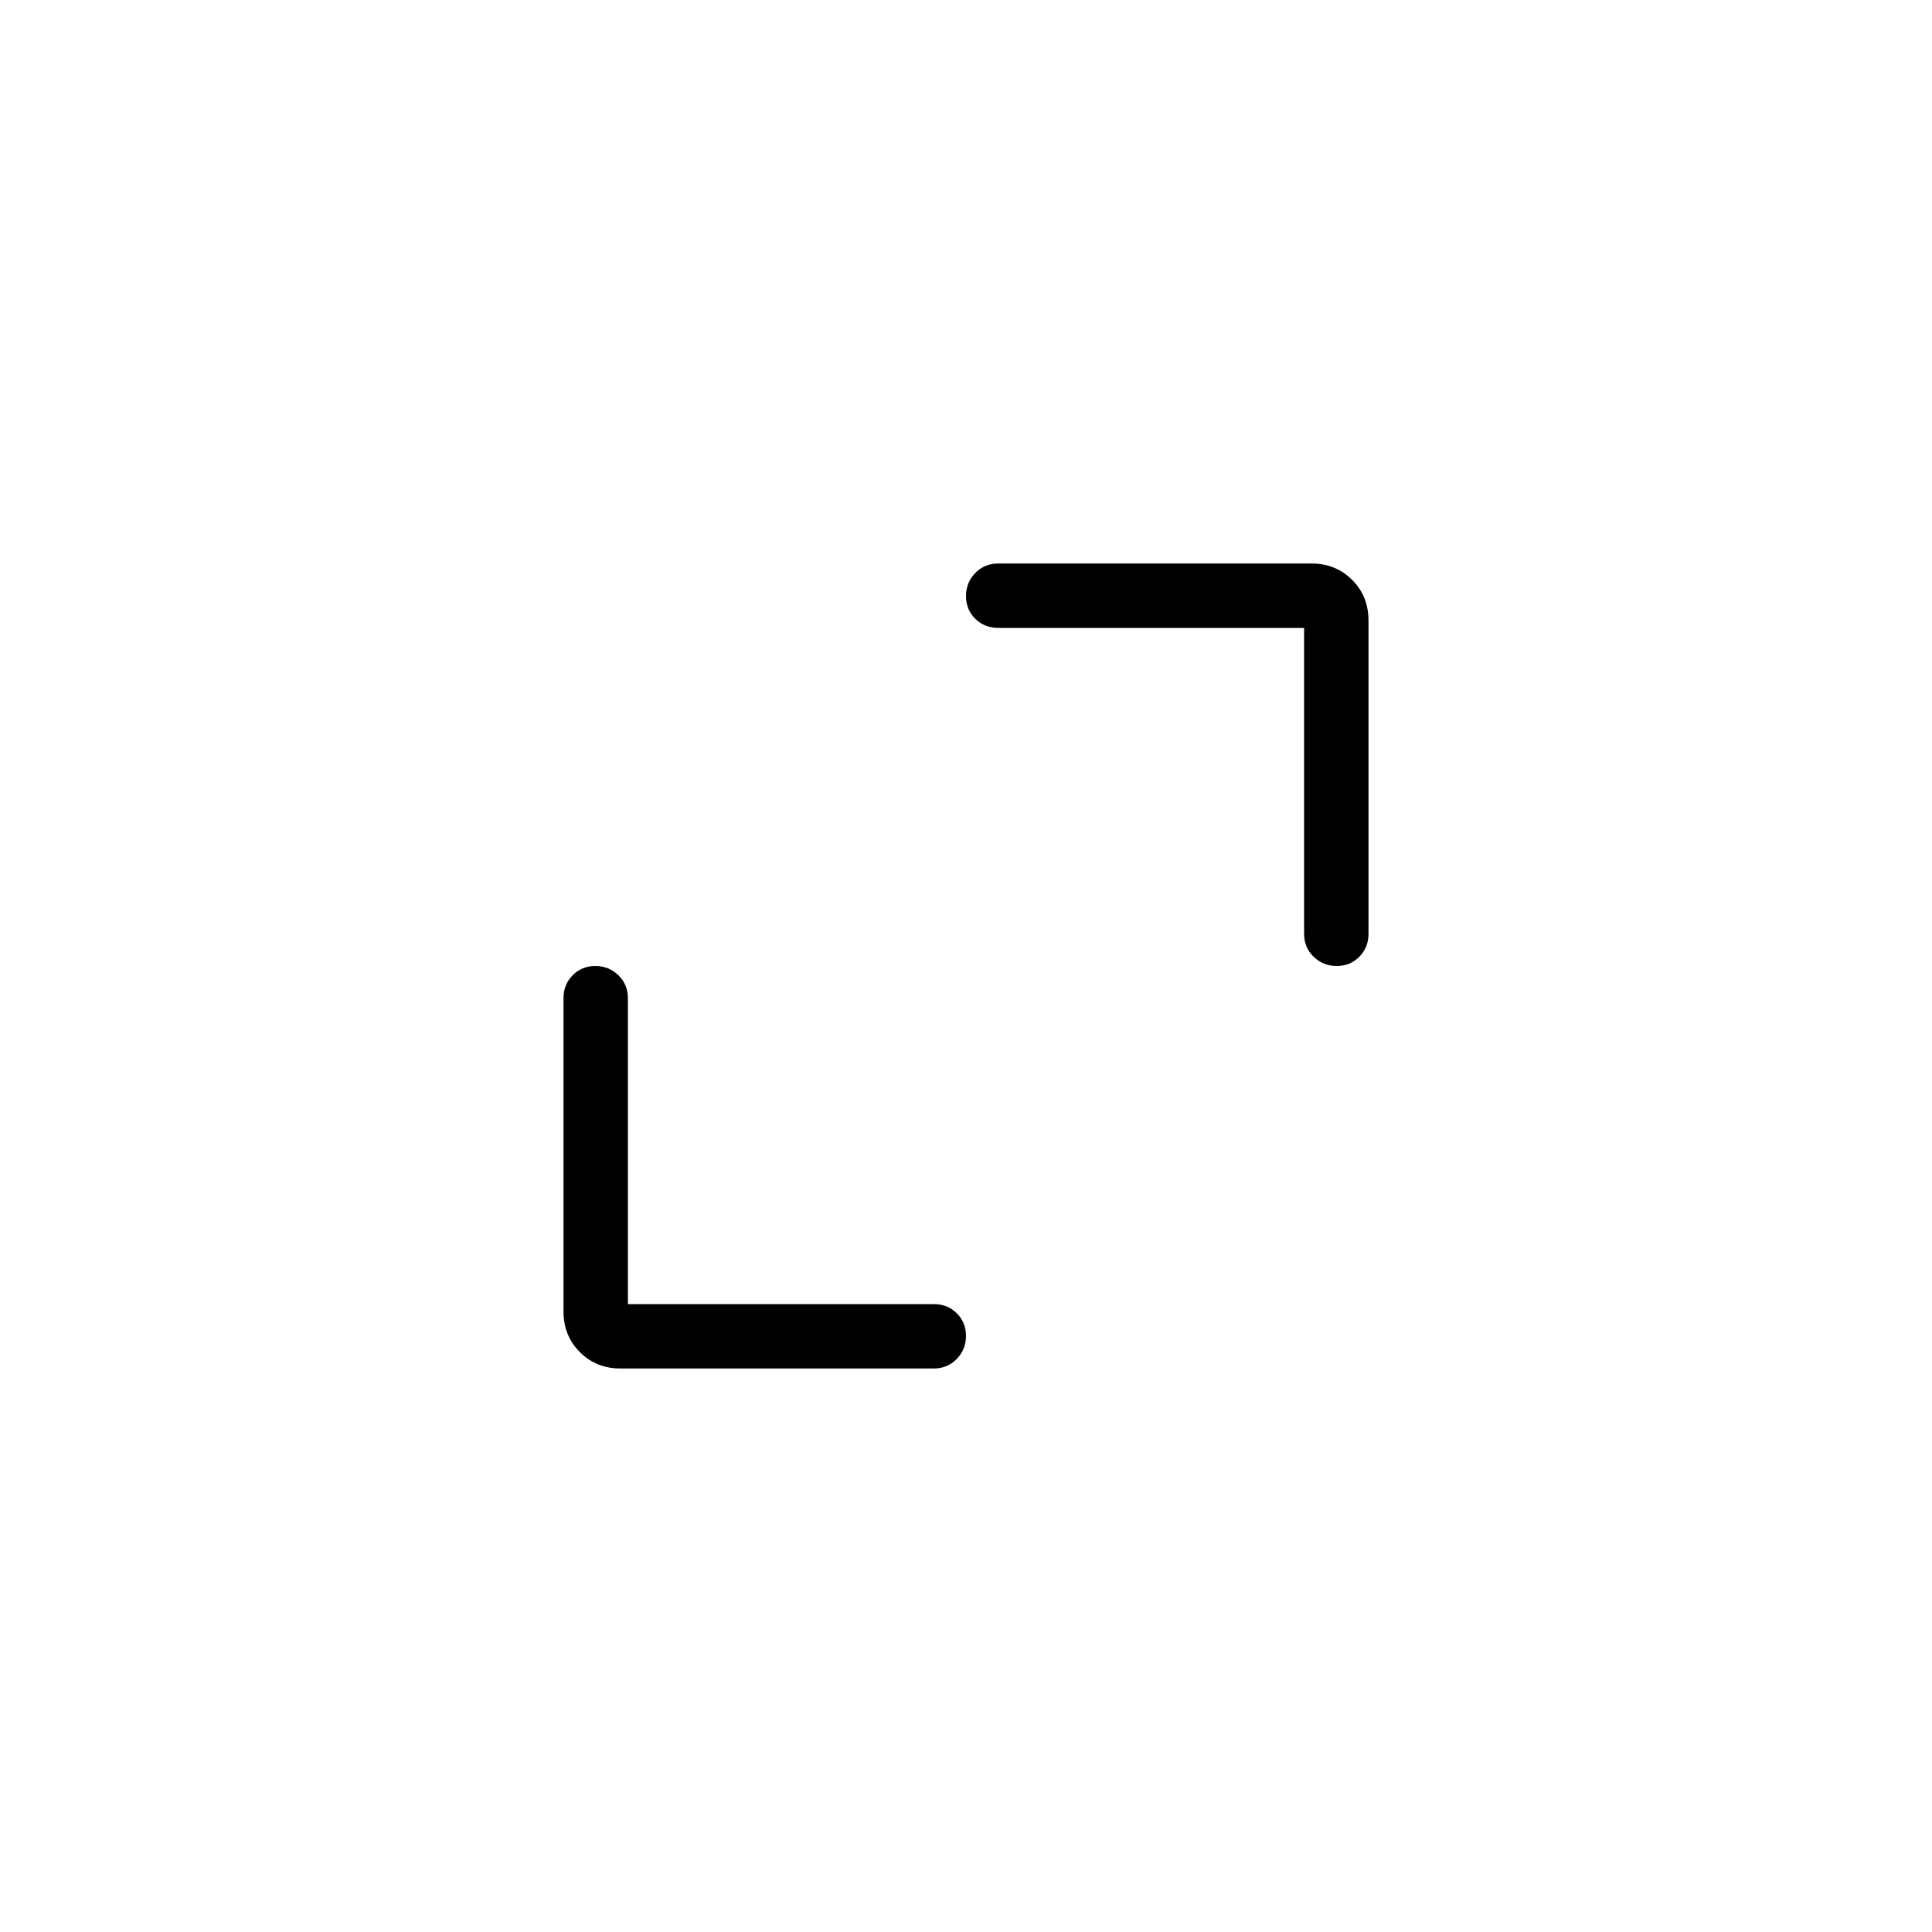 <svg xmlns="http://www.w3.org/2000/svg" height="20" viewBox="0 -960 960 960" width="20"><path d="M312-312h152q6.8 0 11.4 4.547 4.6 4.548 4.6 11.27 0 6.722-4.6 11.452Q470.8-280 464-280H308.307q-12.03 0-20.169-8.138Q280-296.277 280-308.307V-464q0-6.8 4.547-11.4 4.547-4.6 11.269-4.6t11.453 4.6Q312-470.8 312-464v152Zm336-336H496q-6.8 0-11.4-4.547-4.6-4.548-4.6-11.27 0-6.722 4.6-11.452Q489.2-680 496-680h155.693q12.03 0 20.169 8.138Q680-663.723 680-651.693V-496q0 6.8-4.547 11.4-4.547 4.6-11.269 4.6t-11.453-4.6Q648-489.2 648-496v-152Z"/></svg>